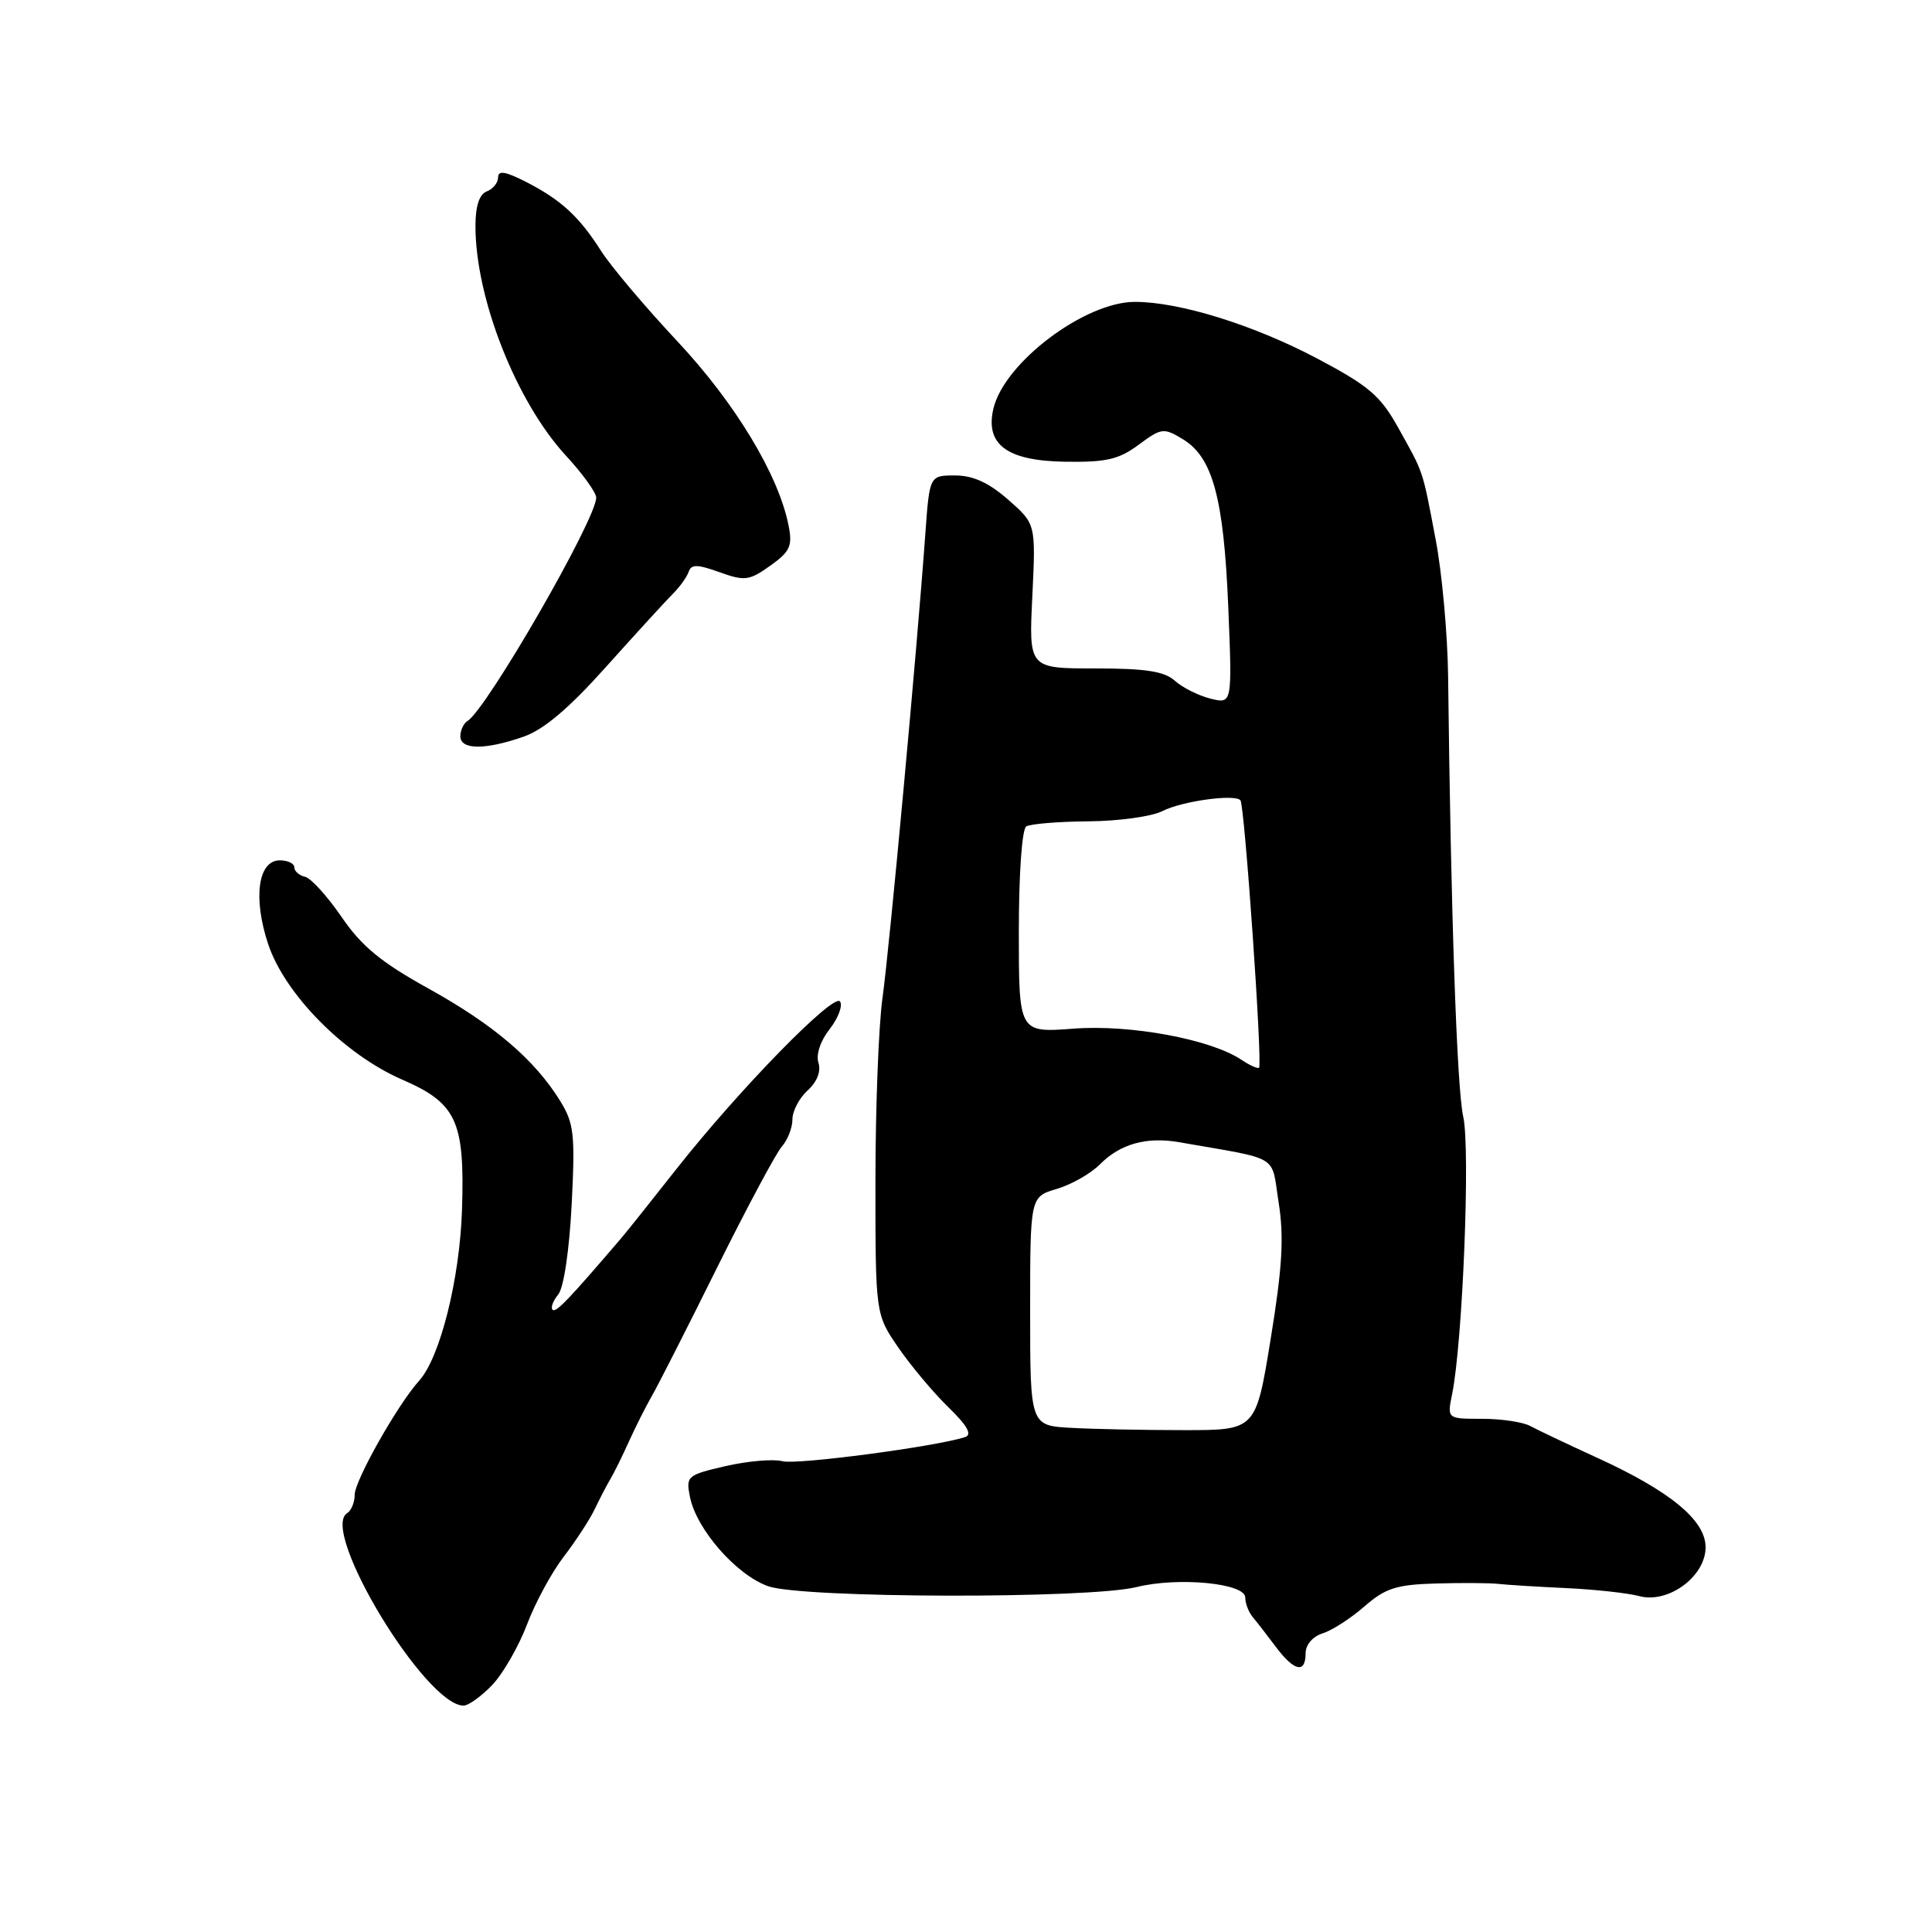 <?xml version="1.0" encoding="UTF-8" standalone="no"?>
<!DOCTYPE svg PUBLIC "-//W3C//DTD SVG 1.1//EN" "http://www.w3.org/Graphics/SVG/1.1/DTD/svg11.dtd" >
<svg xmlns="http://www.w3.org/2000/svg" xmlns:xlink="http://www.w3.org/1999/xlink" version="1.1" viewBox="0 0 256 256">
 <g >
 <path fill="currentColor"
d=" M 65.24 223.25 C 66.67 221.74 68.73 218.15 69.82 215.28 C 70.90 212.41 73.09 208.36 74.69 206.28 C 76.28 204.20 78.13 201.38 78.79 200.00 C 79.45 198.62 80.38 196.82 80.87 196.00 C 81.36 195.18 82.47 192.93 83.34 191.00 C 84.21 189.07 85.57 186.38 86.36 185.00 C 87.16 183.62 91.05 175.97 95.00 168.00 C 98.96 160.03 102.83 152.79 103.60 151.92 C 104.37 151.05 105.00 149.44 105.00 148.33 C 105.00 147.22 105.91 145.49 107.01 144.49 C 108.26 143.36 108.81 141.97 108.45 140.83 C 108.10 139.75 108.71 137.91 109.92 136.38 C 111.05 134.94 111.68 133.29 111.32 132.71 C 110.54 131.45 97.88 144.42 89.55 155.00 C 86.31 159.12 83.07 163.18 82.37 164.00 C 75.31 172.26 73.65 173.98 73.22 173.55 C 72.94 173.27 73.28 172.37 73.96 171.54 C 74.70 170.66 75.43 165.72 75.75 159.61 C 76.22 150.26 76.06 148.84 74.20 145.84 C 70.82 140.39 65.42 135.78 56.80 131.00 C 50.49 127.51 47.91 125.38 45.26 121.50 C 43.37 118.75 41.20 116.35 40.42 116.18 C 39.64 116.00 39.00 115.44 39.00 114.93 C 39.00 114.42 38.14 114.00 37.08 114.00 C 34.19 114.00 33.50 118.97 35.53 125.09 C 37.74 131.74 45.63 139.72 53.28 143.05 C 60.51 146.19 61.59 148.53 61.22 160.25 C 60.93 169.45 58.32 179.88 55.54 182.95 C 52.70 186.09 47.00 196.18 47.00 198.06 C 47.00 199.06 46.55 200.16 46.00 200.50 C 42.32 202.77 56.38 226.00 61.42 226.00 C 62.08 226.00 63.80 224.76 65.24 223.25 Z  M 173.00 219.07 C 173.00 217.94 173.94 216.84 175.25 216.43 C 176.49 216.05 178.98 214.44 180.78 212.87 C 183.57 210.44 185.02 209.97 190.28 209.82 C 193.70 209.72 197.40 209.75 198.50 209.87 C 199.60 210.00 203.65 210.25 207.50 210.43 C 211.35 210.61 215.71 211.09 217.20 211.49 C 221.05 212.53 226.00 208.89 226.00 205.02 C 226.00 201.43 221.30 197.57 211.50 193.10 C 207.65 191.34 203.72 189.47 202.76 188.95 C 201.81 188.43 198.94 188.00 196.39 188.00 C 191.75 188.00 191.75 188.00 192.41 184.75 C 193.81 177.89 194.84 152.23 193.89 147.99 C 193.04 144.24 192.24 120.92 191.88 89.53 C 191.81 84.04 191.08 75.94 190.24 71.53 C 188.45 62.09 188.70 62.82 185.23 56.60 C 182.89 52.41 181.34 51.10 174.45 47.46 C 166.04 43.03 156.27 40.00 150.38 40.00 C 143.73 40.00 133.06 48.06 131.63 54.15 C 130.52 58.90 133.43 61.06 141.09 61.18 C 146.56 61.27 148.24 60.89 150.88 58.93 C 153.90 56.69 154.20 56.66 156.74 58.20 C 160.69 60.60 162.15 65.98 162.75 80.39 C 163.28 93.29 163.28 93.29 160.39 92.57 C 158.80 92.17 156.68 91.11 155.68 90.21 C 154.29 88.95 151.81 88.57 145.10 88.57 C 136.32 88.57 136.32 88.57 136.79 79.00 C 137.25 69.42 137.25 69.42 133.59 66.21 C 131.01 63.95 128.93 63.00 126.55 63.00 C 123.17 63.00 123.17 63.00 122.61 70.75 C 121.49 86.33 117.85 125.68 116.94 132.19 C 116.42 135.87 116.00 146.82 116.00 156.51 C 116.00 174.14 116.00 174.14 119.04 178.57 C 120.72 181.00 123.70 184.56 125.68 186.48 C 128.18 188.91 128.85 190.10 127.88 190.42 C 124.04 191.68 105.59 194.12 103.69 193.62 C 102.48 193.30 99.10 193.59 96.17 194.26 C 91.05 195.44 90.87 195.60 91.42 198.34 C 92.28 202.65 97.57 208.69 101.78 210.18 C 106.31 211.79 144.27 211.87 150.62 210.29 C 156.11 208.93 165.00 209.78 165.00 211.67 C 165.00 212.45 165.45 213.63 166.01 214.29 C 166.57 214.96 167.95 216.74 169.08 218.25 C 171.50 221.47 173.00 221.78 173.00 219.07 Z  M 69.36 97.62 C 72.05 96.69 75.40 93.85 80.36 88.30 C 84.29 83.92 88.25 79.59 89.16 78.68 C 90.07 77.78 91.01 76.47 91.25 75.77 C 91.59 74.75 92.39 74.76 95.34 75.82 C 98.68 77.02 99.28 76.94 102.06 74.96 C 104.69 73.09 105.03 72.35 104.49 69.64 C 103.17 62.93 97.43 53.42 89.74 45.21 C 85.47 40.65 80.91 35.25 79.62 33.21 C 76.72 28.66 74.32 26.46 69.62 24.06 C 66.96 22.71 66.00 22.56 66.00 23.50 C 66.00 24.21 65.33 25.05 64.50 25.36 C 63.51 25.74 63.00 27.31 63.00 29.95 C 63.00 39.53 68.40 53.23 75.00 60.39 C 77.20 62.77 79.00 65.27 79.00 65.94 C 79.00 68.81 64.51 93.95 61.95 95.53 C 61.43 95.85 61.00 96.77 61.00 97.56 C 61.00 99.37 64.29 99.39 69.36 97.62 Z  M 142.00 189.20 C 136.50 188.91 136.50 188.91 136.50 173.74 C 136.50 158.58 136.50 158.58 140.02 157.54 C 141.96 156.97 144.54 155.50 145.75 154.28 C 148.43 151.57 151.93 150.59 156.25 151.35 C 169.85 153.73 168.40 152.85 169.43 159.36 C 170.15 163.90 169.92 167.92 168.38 177.36 C 166.41 189.50 166.41 189.50 156.95 189.50 C 151.75 189.50 145.03 189.37 142.00 189.20 Z  M 164.50 140.43 C 160.45 137.71 149.81 135.73 142.25 136.30 C 135.00 136.85 135.00 136.85 135.00 123.48 C 135.00 115.71 135.42 109.86 135.99 109.50 C 136.54 109.17 140.25 108.86 144.24 108.83 C 148.23 108.80 152.63 108.19 154.01 107.48 C 156.59 106.16 163.53 105.19 164.36 106.03 C 164.91 106.59 167.31 141.03 166.83 141.48 C 166.65 141.64 165.60 141.17 164.50 140.43 Z "/>
</g>
</svg>